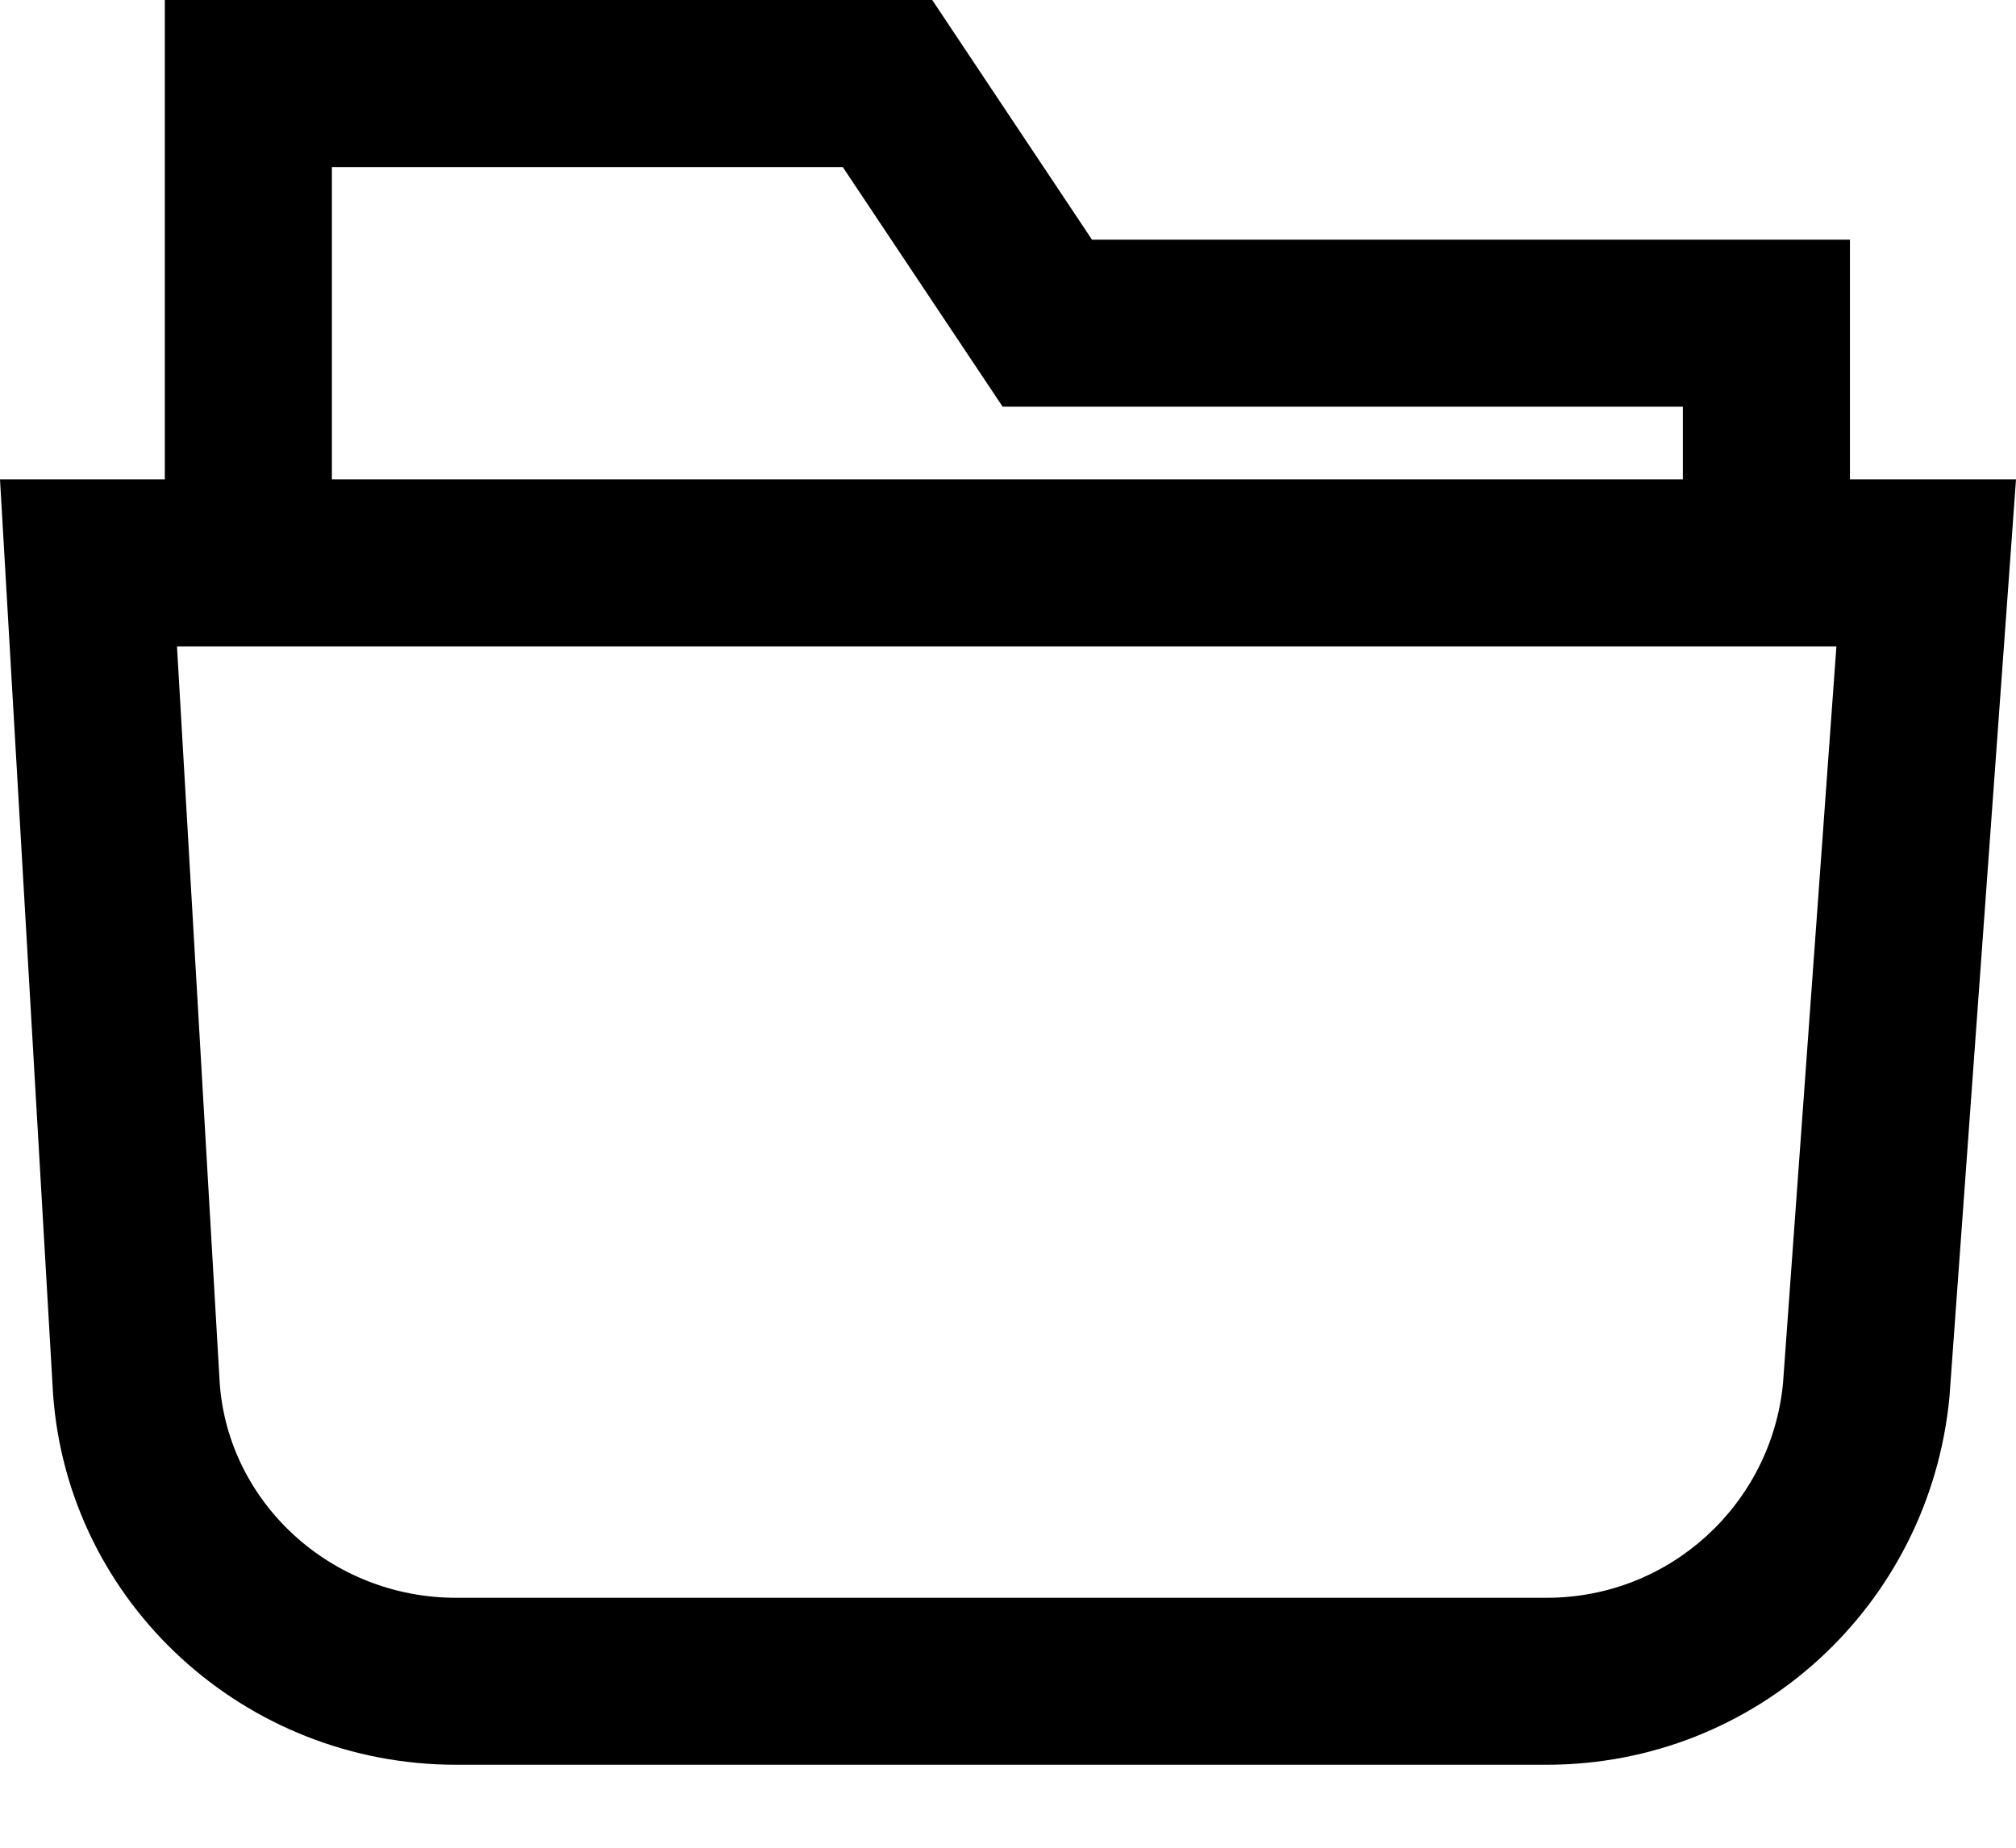 <svg xmlns="http://www.w3.org/2000/svg" width="24" height="22" viewBox="0 0 24 22">
  <path d="M3.951,6.707 L20.034,6.707 L20.034,5.842 L11.936,5.842 L10.033,2.989 L3.951,2.989 L3.951,6.707 Z M1.962,6.707 L1.962,1 L11.098,1 L13,3.854 L22.023,3.854 L22.023,6.707 L24,6.707 L23.923,7.773 L23.207,17.643 C22.966,20.117 20.908,22.012 18.413,22.012 L5.429,22.012 C2.916,22.012 0.814,20.093 0.632,17.604 L0,6.707 L1.962,6.707 Z M2.107,8.696 L2.616,17.474 C2.721,18.901 3.95,20.024 5.429,20.024 L18.413,20.024 C19.878,20.024 21.085,18.911 21.226,17.474 L21.862,8.696 L2.107,8.696 Z" transform="translate(0 -1)"/>
</svg>
